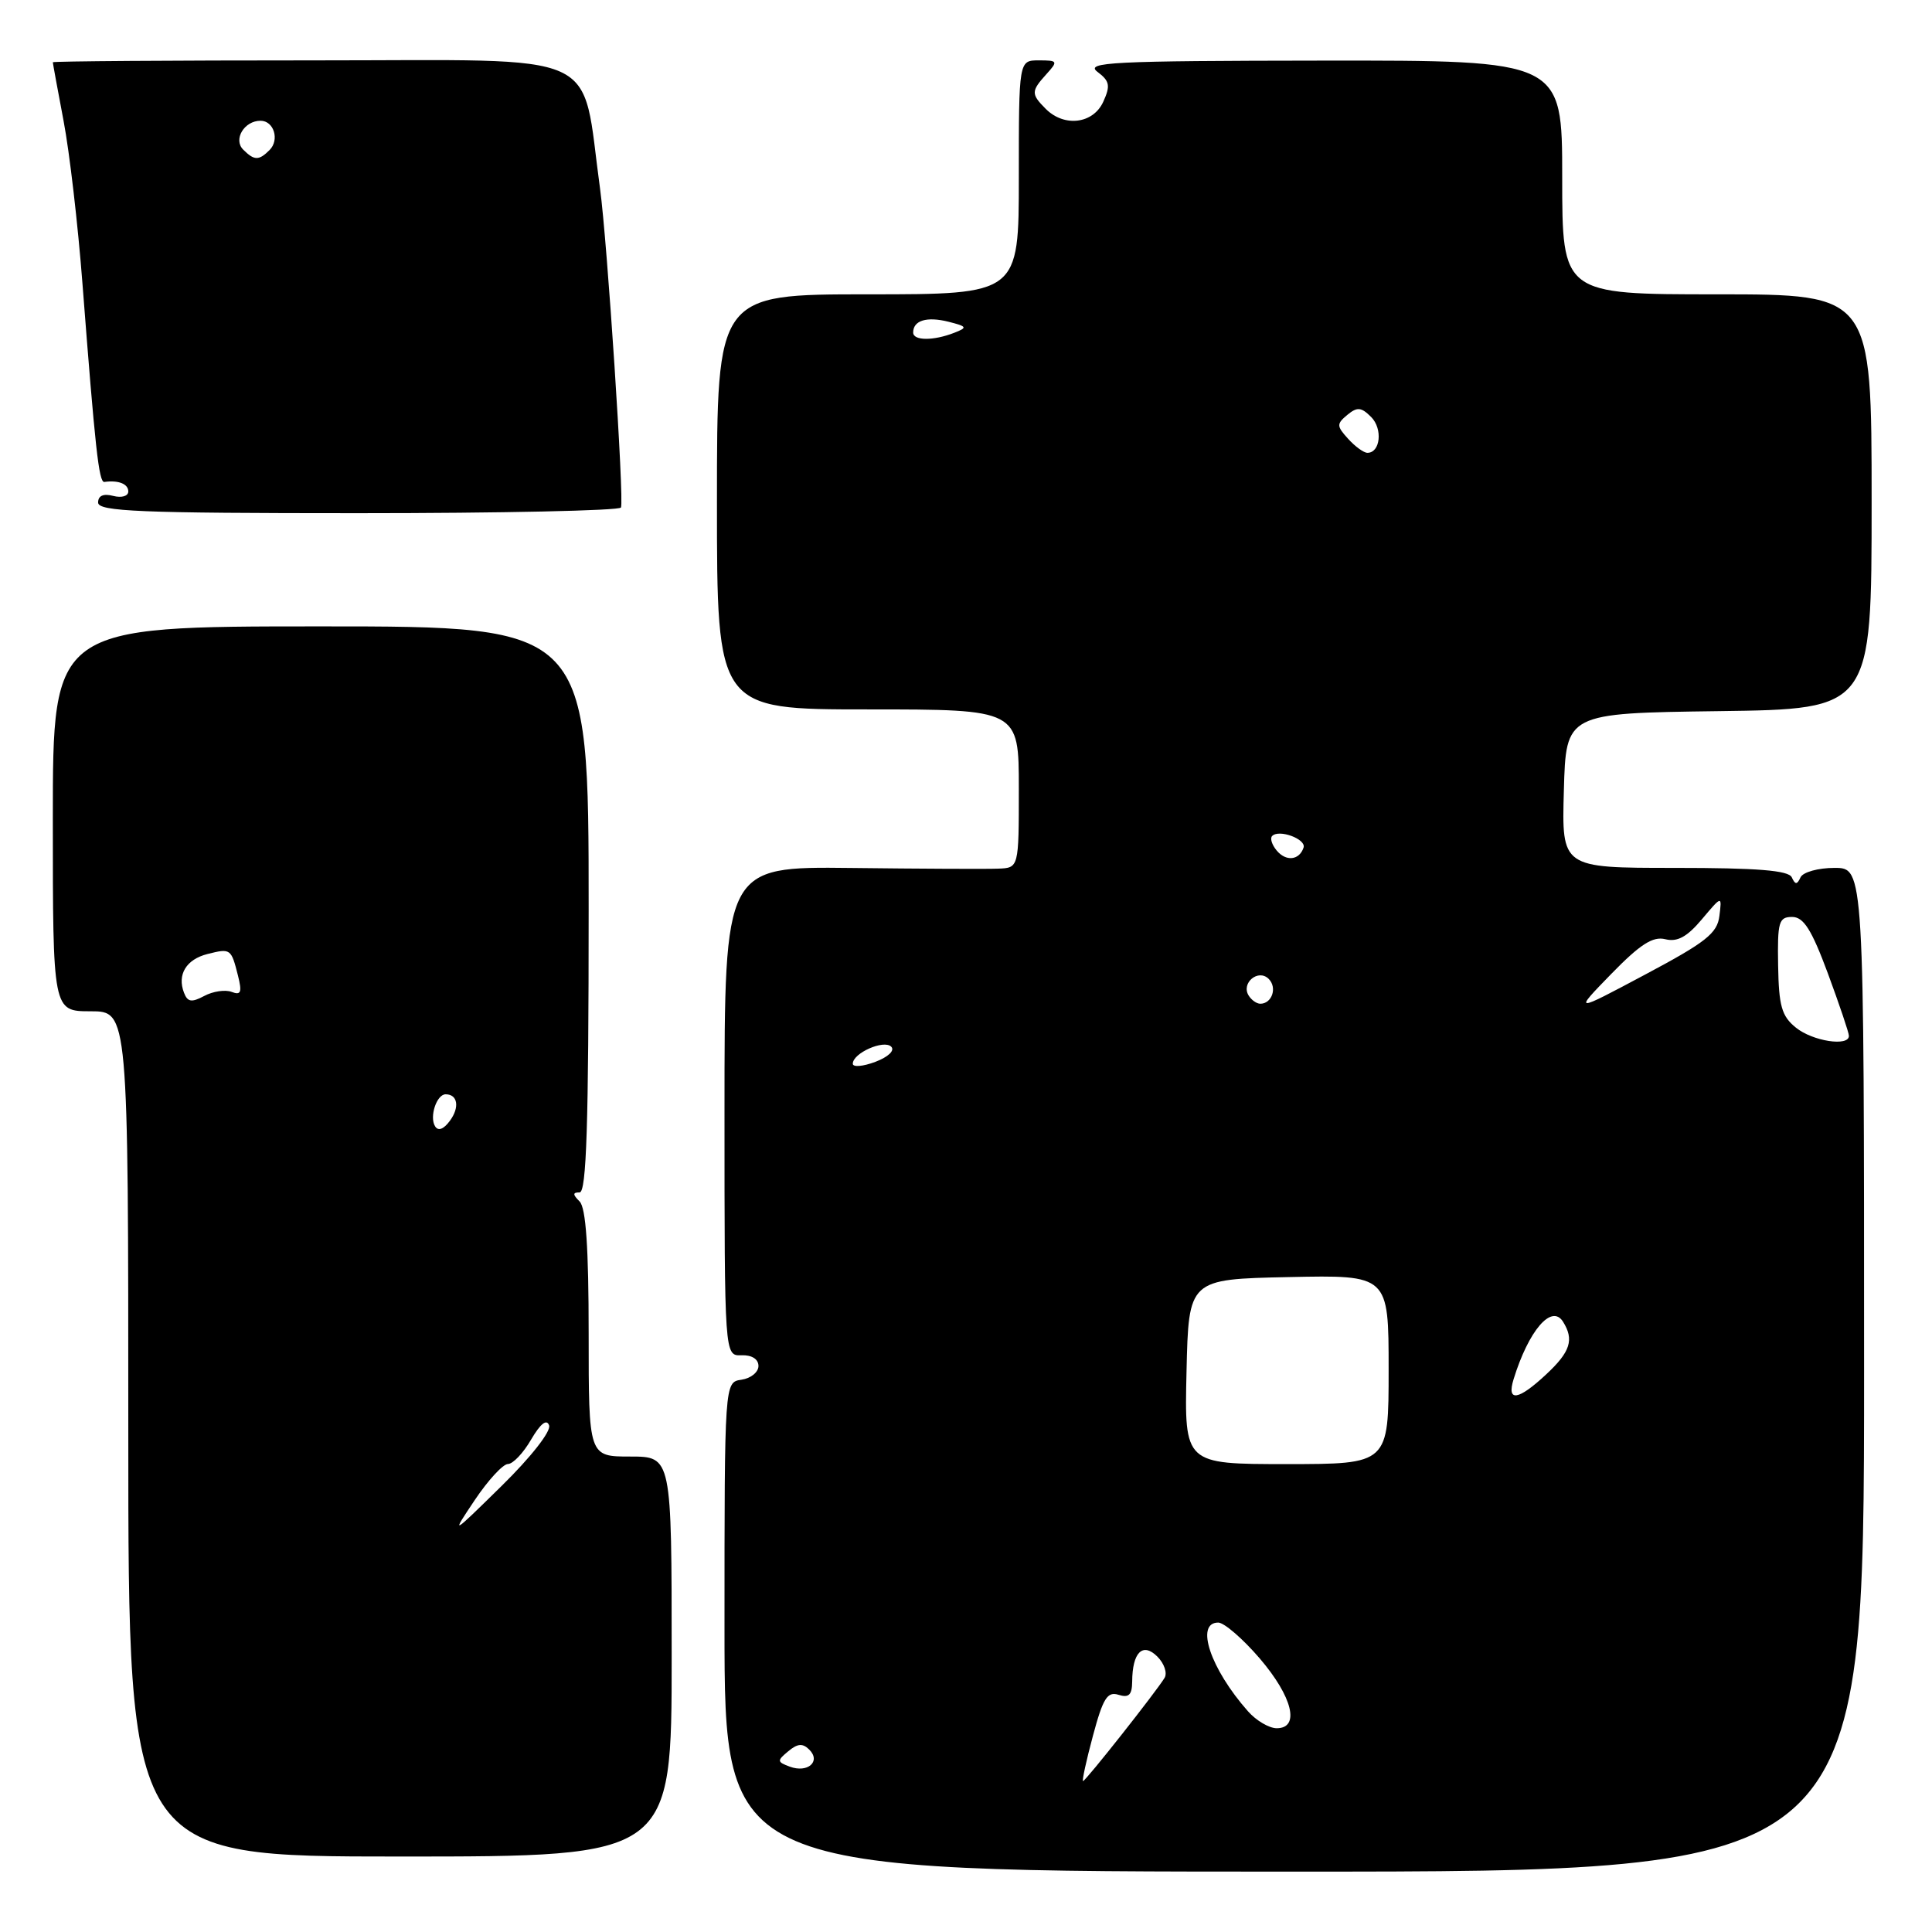 <?xml version="1.0" encoding="UTF-8" standalone="no"?>
<!DOCTYPE svg PUBLIC "-//W3C//DTD SVG 1.1//EN" "http://www.w3.org/Graphics/SVG/1.1/DTD/svg11.dtd" >
<svg xmlns="http://www.w3.org/2000/svg" xmlns:xlink="http://www.w3.org/1999/xlink" version="1.1" viewBox="0 0 256 256">
 <g >
 <path fill="currentColor"
d=" M 247.00 181.50 C 247.00 115.00 247.00 115.00 243.08 115.00 C 240.93 115.00 238.90 115.56 238.58 116.25 C 238.12 117.25 237.88 117.25 237.42 116.25 C 236.99 115.33 232.87 115.00 221.88 115.00 C 206.93 115.00 206.93 115.00 207.22 104.75 C 207.50 94.50 207.50 94.50 227.75 94.23 C 248.00 93.96 248.00 93.96 248.00 66.48 C 248.00 39.00 248.00 39.00 227.50 39.00 C 207.00 39.00 207.00 39.00 207.00 23.50 C 207.00 8.00 207.00 8.00 175.25 8.03 C 147.28 8.06 143.73 8.24 145.42 9.52 C 147.04 10.74 147.16 11.35 146.19 13.48 C 144.86 16.41 141.03 16.89 138.57 14.43 C 136.61 12.46 136.61 12.09 138.65 9.83 C 140.22 8.10 140.16 8.00 137.65 8.00 C 135.00 8.00 135.00 8.00 135.00 23.50 C 135.00 39.00 135.00 39.00 115.00 39.00 C 95.00 39.00 95.00 39.00 95.00 66.50 C 95.00 94.00 95.00 94.00 115.00 94.00 C 135.00 94.00 135.00 94.00 135.00 104.50 C 135.00 115.00 135.00 115.00 132.25 115.10 C 130.74 115.16 121.96 115.12 112.75 115.01 C 96.00 114.82 96.00 114.82 96.00 147.24 C 96.00 179.66 96.00 179.66 98.25 179.58 C 99.62 179.53 100.50 180.09 100.50 181.00 C 100.50 181.82 99.49 182.64 98.25 182.82 C 96.00 183.14 96.00 183.14 96.00 215.57 C 96.00 248.00 96.00 248.00 171.50 248.00 C 247.00 248.00 247.00 248.00 247.00 181.50 Z  M 89.00 219.50 C 89.00 193.00 89.00 193.00 83.50 193.00 C 78.00 193.00 78.00 193.00 78.00 176.70 C 78.00 165.36 77.64 160.04 76.80 159.20 C 75.87 158.27 75.87 158.00 76.80 158.00 C 77.71 158.00 78.00 149.00 78.00 120.50 C 78.00 83.00 78.00 83.00 42.50 83.00 C 7.00 83.00 7.00 83.00 7.00 108.50 C 7.00 134.00 7.00 134.00 12.00 134.00 C 17.00 134.00 17.00 134.00 17.00 190.00 C 17.00 246.00 17.00 246.00 53.00 246.00 C 89.00 246.00 89.00 246.00 89.00 219.50 Z  M 82.28 67.25 C 82.73 66.41 80.46 31.95 79.51 25.00 C 76.94 6.35 80.58 8.00 41.90 8.00 C 22.70 8.00 7.00 8.11 7.00 8.25 C 7.00 8.39 7.64 11.88 8.42 16.00 C 9.21 20.12 10.33 29.80 10.92 37.50 C 12.61 59.44 13.10 63.96 13.83 63.86 C 15.70 63.60 17.00 64.12 17.00 65.12 C 17.00 65.74 16.12 66.00 15.00 65.71 C 13.70 65.37 13.00 65.68 13.00 66.59 C 13.00 67.77 18.51 68.00 47.44 68.00 C 66.38 68.00 82.06 67.66 82.28 67.25 Z  M 144.82 230.00 C 146.15 225.03 146.73 224.10 148.21 224.57 C 149.58 225.00 150.00 224.59 150.02 222.82 C 150.04 218.93 151.42 217.57 153.36 219.51 C 154.27 220.42 154.70 221.69 154.31 222.33 C 153.20 224.16 143.85 236.00 143.51 236.00 C 143.35 236.00 143.93 233.30 144.82 230.00 Z  M 104.65 234.09 C 102.95 233.46 102.94 233.30 104.45 232.05 C 105.69 231.01 106.37 230.97 107.24 231.84 C 108.81 233.41 107.02 234.97 104.65 234.09 Z  M 165.36 226.75 C 160.39 221.13 158.33 215.00 161.42 215.00 C 162.20 215.00 164.68 217.14 166.92 219.75 C 171.28 224.84 172.29 229.00 169.17 229.00 C 168.17 229.00 166.45 227.99 165.36 226.75 Z  M 157.22 181.75 C 157.50 169.50 157.50 169.50 170.75 169.22 C 184.00 168.94 184.00 168.94 184.00 181.47 C 184.00 194.00 184.00 194.00 170.47 194.00 C 156.94 194.00 156.94 194.00 157.22 181.75 Z  M 200.56 182.75 C 202.55 176.30 205.59 172.75 207.10 175.12 C 208.60 177.50 208.10 179.11 204.89 182.10 C 201.17 185.58 199.61 185.81 200.56 182.75 Z  M 113.00 140.95 C 113.00 139.54 117.12 137.72 118.09 138.69 C 118.60 139.20 117.70 140.05 115.99 140.70 C 114.34 141.32 113.00 141.43 113.00 140.95 Z  M 237.97 136.17 C 236.08 134.65 235.70 133.31 235.61 127.92 C 235.51 122.17 235.70 121.50 237.46 121.50 C 238.99 121.50 240.04 123.16 242.21 129.00 C 243.73 133.12 244.99 136.84 244.99 137.25 C 245.01 138.71 240.19 137.97 237.97 136.17 Z  M 213.50 129.05 C 217.33 125.12 219.01 124.04 220.66 124.45 C 222.25 124.85 223.54 124.15 225.50 121.82 C 228.17 118.65 228.17 118.65 227.83 121.36 C 227.55 123.67 226.05 124.85 218.00 129.13 C 208.50 134.19 208.50 134.19 213.50 129.05 Z  M 165.45 131.91 C 164.42 130.25 166.73 128.33 168.11 129.71 C 169.27 130.87 168.54 133.00 167.00 133.00 C 166.51 133.00 165.82 132.51 165.45 131.91 Z  M 169.16 112.69 C 168.53 111.93 168.26 111.07 168.57 110.77 C 169.49 109.84 173.10 111.19 172.73 112.31 C 172.17 114.00 170.40 114.19 169.16 112.69 Z  M 178.63 58.14 C 177.10 56.46 177.09 56.17 178.52 54.98 C 179.84 53.89 180.37 53.94 181.69 55.26 C 183.24 56.82 182.91 60.00 181.19 60.00 C 180.70 60.00 179.55 59.16 178.63 58.14 Z  M 121.00 44.06 C 121.00 42.46 122.79 41.91 125.67 42.63 C 128.15 43.26 128.23 43.40 126.46 44.09 C 123.68 45.18 121.00 45.16 121.00 44.06 Z  M 62.92 198.75 C 64.67 196.14 66.64 194.00 67.30 193.99 C 67.96 193.99 69.35 192.53 70.38 190.74 C 71.62 188.63 72.44 187.98 72.76 188.87 C 73.04 189.65 70.35 193.08 66.49 196.87 C 59.74 203.50 59.74 203.50 62.92 198.75 Z  M 57.65 149.24 C 56.87 147.98 57.86 145.00 59.05 145.00 C 60.65 145.00 60.93 146.72 59.62 148.50 C 58.79 149.64 58.06 149.91 57.65 149.24 Z  M 24.38 131.54 C 23.45 129.13 24.68 127.12 27.50 126.41 C 30.56 125.64 30.63 125.70 31.53 129.26 C 32.09 131.49 31.93 131.91 30.69 131.43 C 29.85 131.11 28.21 131.35 27.06 131.97 C 25.39 132.86 24.85 132.78 24.38 131.54 Z  M 32.22 19.82 C 30.88 18.48 32.36 16.00 34.52 16.00 C 36.29 16.00 37.07 18.53 35.72 19.88 C 34.30 21.30 33.69 21.29 32.22 19.82 Z "/>
</g>
</svg>